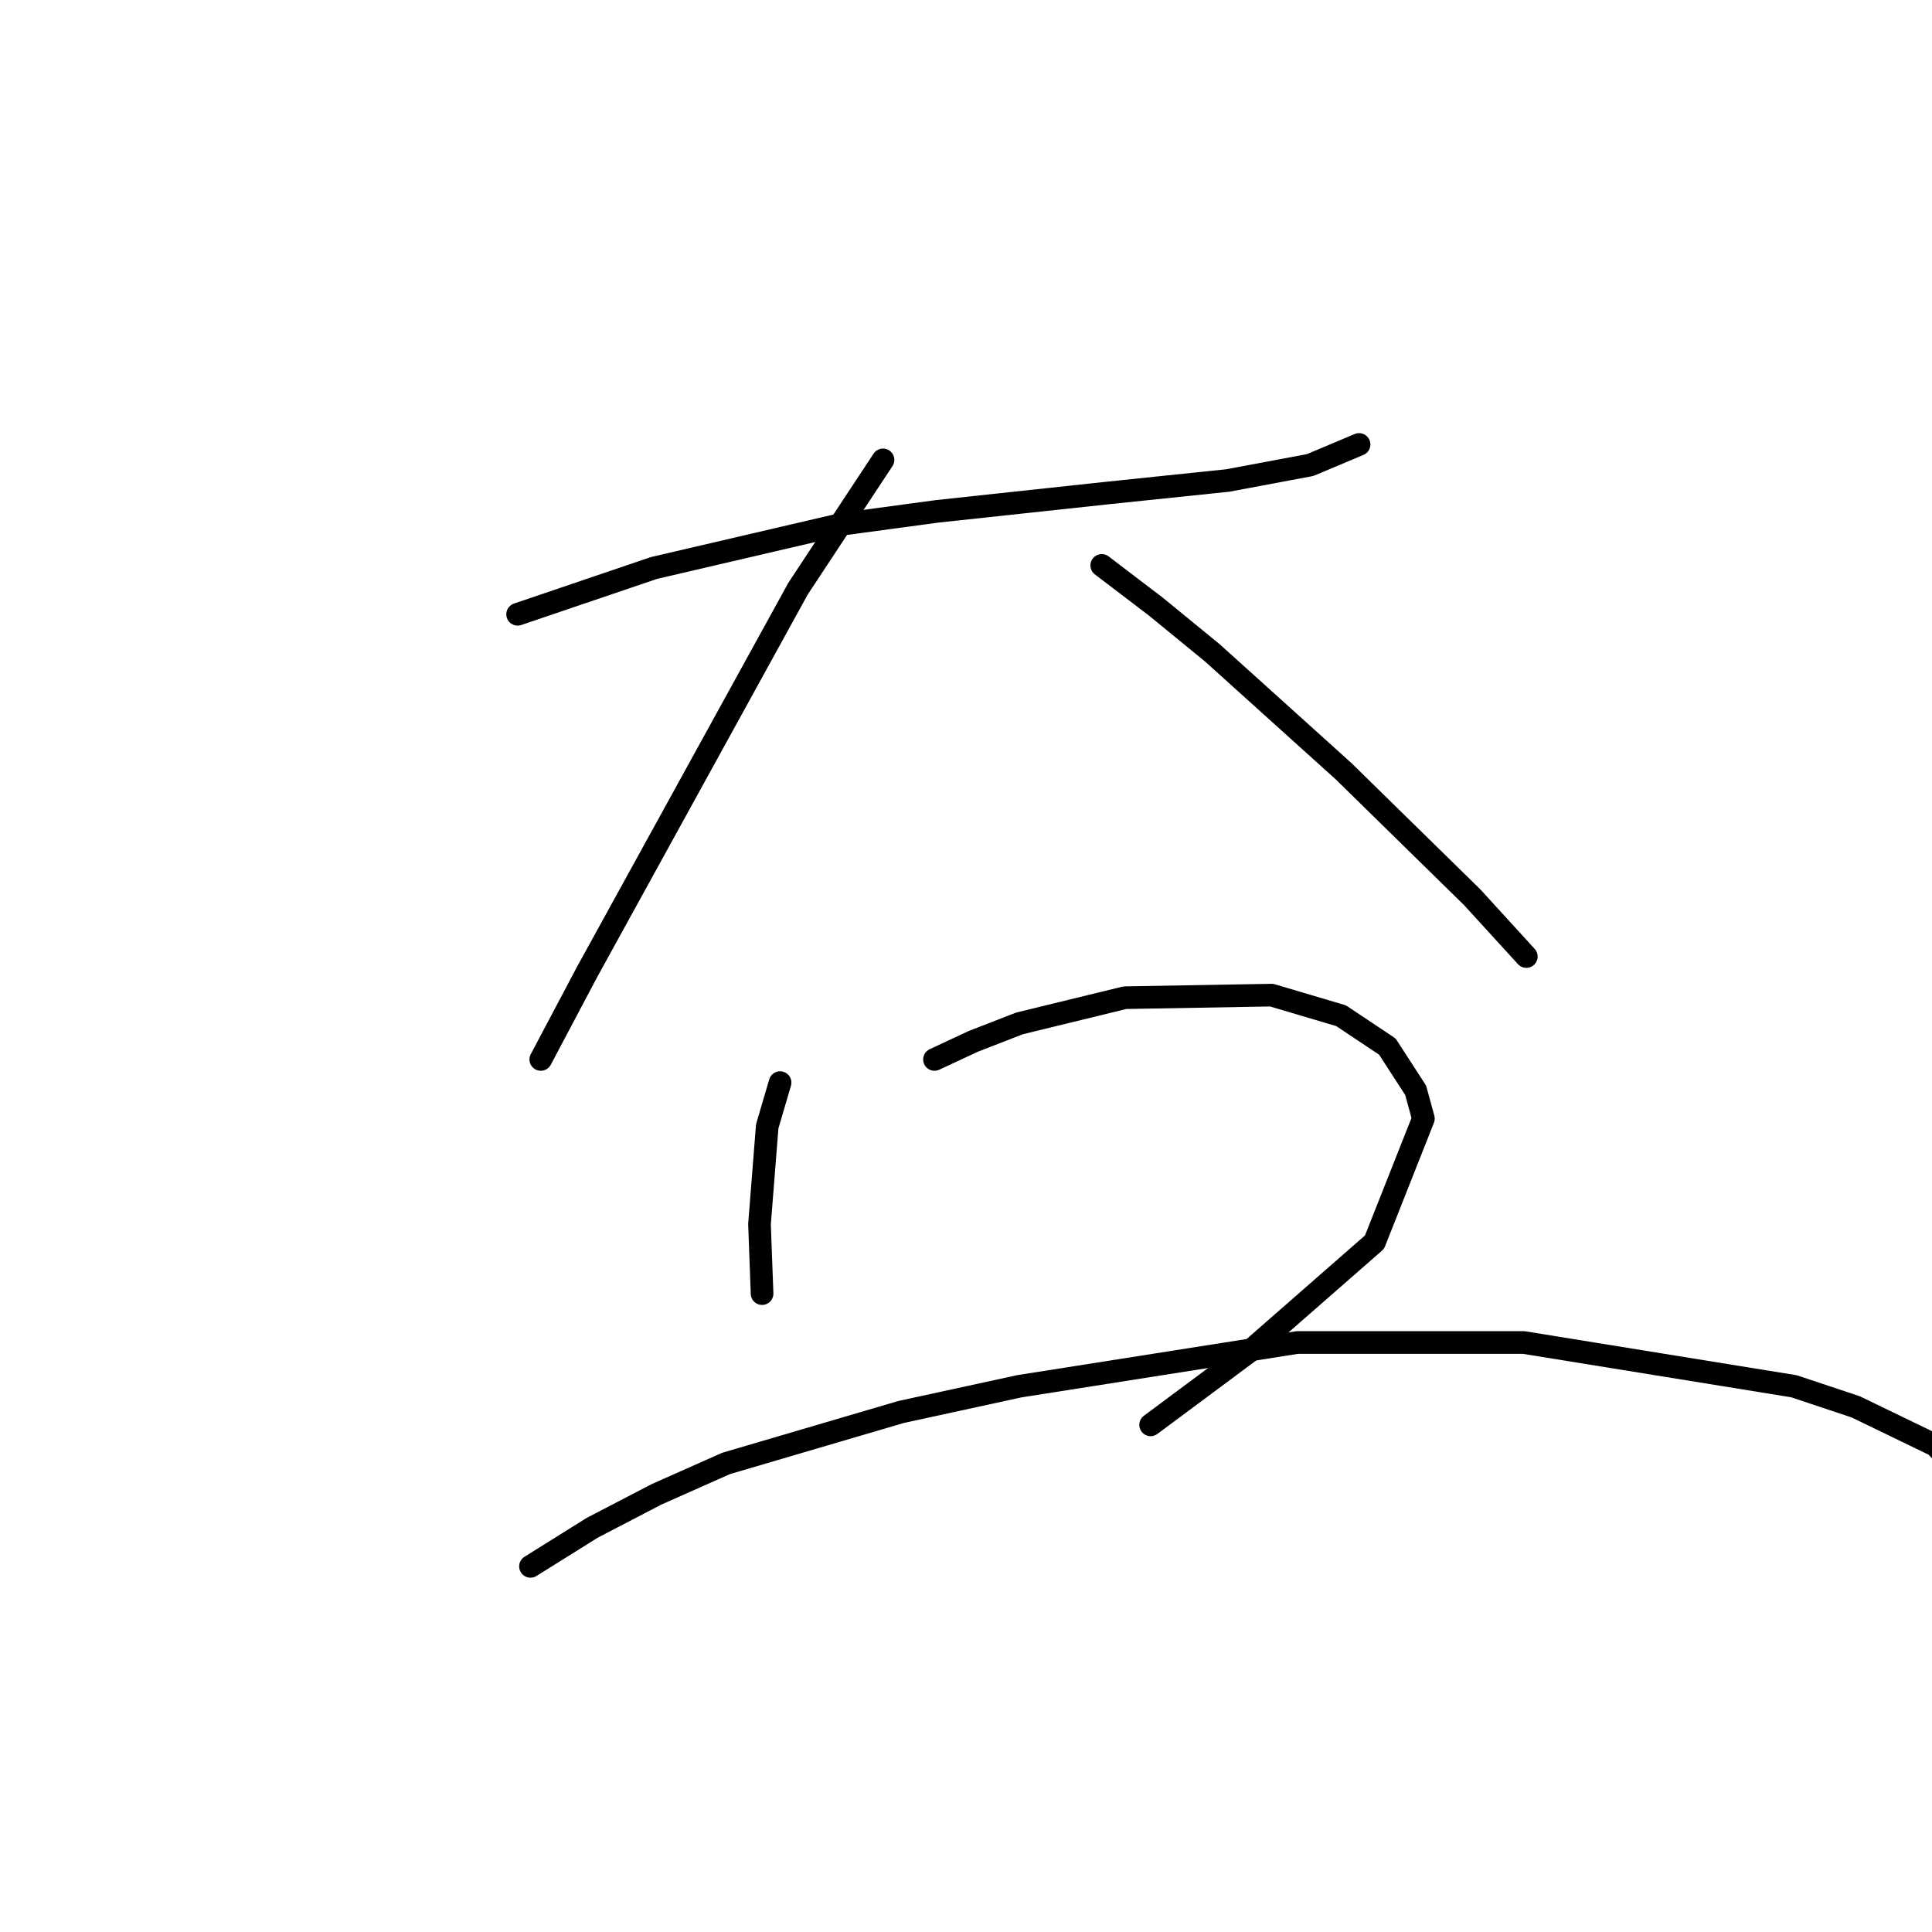 <?xml version="1.0" standalone="no"?>
    <svg width="256" height="256" xmlns="http://www.w3.org/2000/svg" version="1.1">
    <polyline stroke="black" stroke-width="3" stroke-linecap="round" fill="transparent" stroke-linejoin="round" points="68.587 81.396 86.658 75.259 111.549 69.462 124.165 67.758 146.327 65.371 162.694 63.666 173.605 61.62 180.083 58.893 180.083 58.893 " />
        <polyline stroke="black" stroke-width="3" stroke-linecap="round" fill="transparent" stroke-linejoin="round" points="117.004 60.938 105.753 77.987 77.793 128.79 71.656 140.383 71.656 140.383 " />
        <polyline stroke="black" stroke-width="3" stroke-linecap="round" fill="transparent" stroke-linejoin="round" points="145.986 74.918 153.147 80.373 160.648 86.511 178.037 102.195 195.085 118.902 202.246 126.745 202.246 126.745 " />
        <polyline stroke="black" stroke-width="3" stroke-linecap="round" fill="transparent" stroke-linejoin="round" points="103.366 143.452 101.661 149.248 100.638 162.205 100.979 171.411 100.979 171.411 " />
        <polyline stroke="black" stroke-width="3" stroke-linecap="round" fill="transparent" stroke-linejoin="round" points="123.824 140.383 128.938 137.997 135.076 135.61 149.055 132.2 168.49 131.859 177.696 134.587 183.834 138.678 187.584 144.475 188.607 148.225 182.129 164.592 165.762 178.912 152.465 188.8 152.465 188.8 " />
        <polyline stroke="black" stroke-width="3" stroke-linecap="round" fill="transparent" stroke-linejoin="round" points="70.292 207.553 78.475 202.439 86.999 198.006 96.206 193.915 119.391 187.096 135.076 183.686 171.9 177.889 201.905 177.889 237.706 183.686 245.889 186.414 256.459 191.528 260.551 195.961 260.892 202.439 260.892 202.439 " />
        </svg>